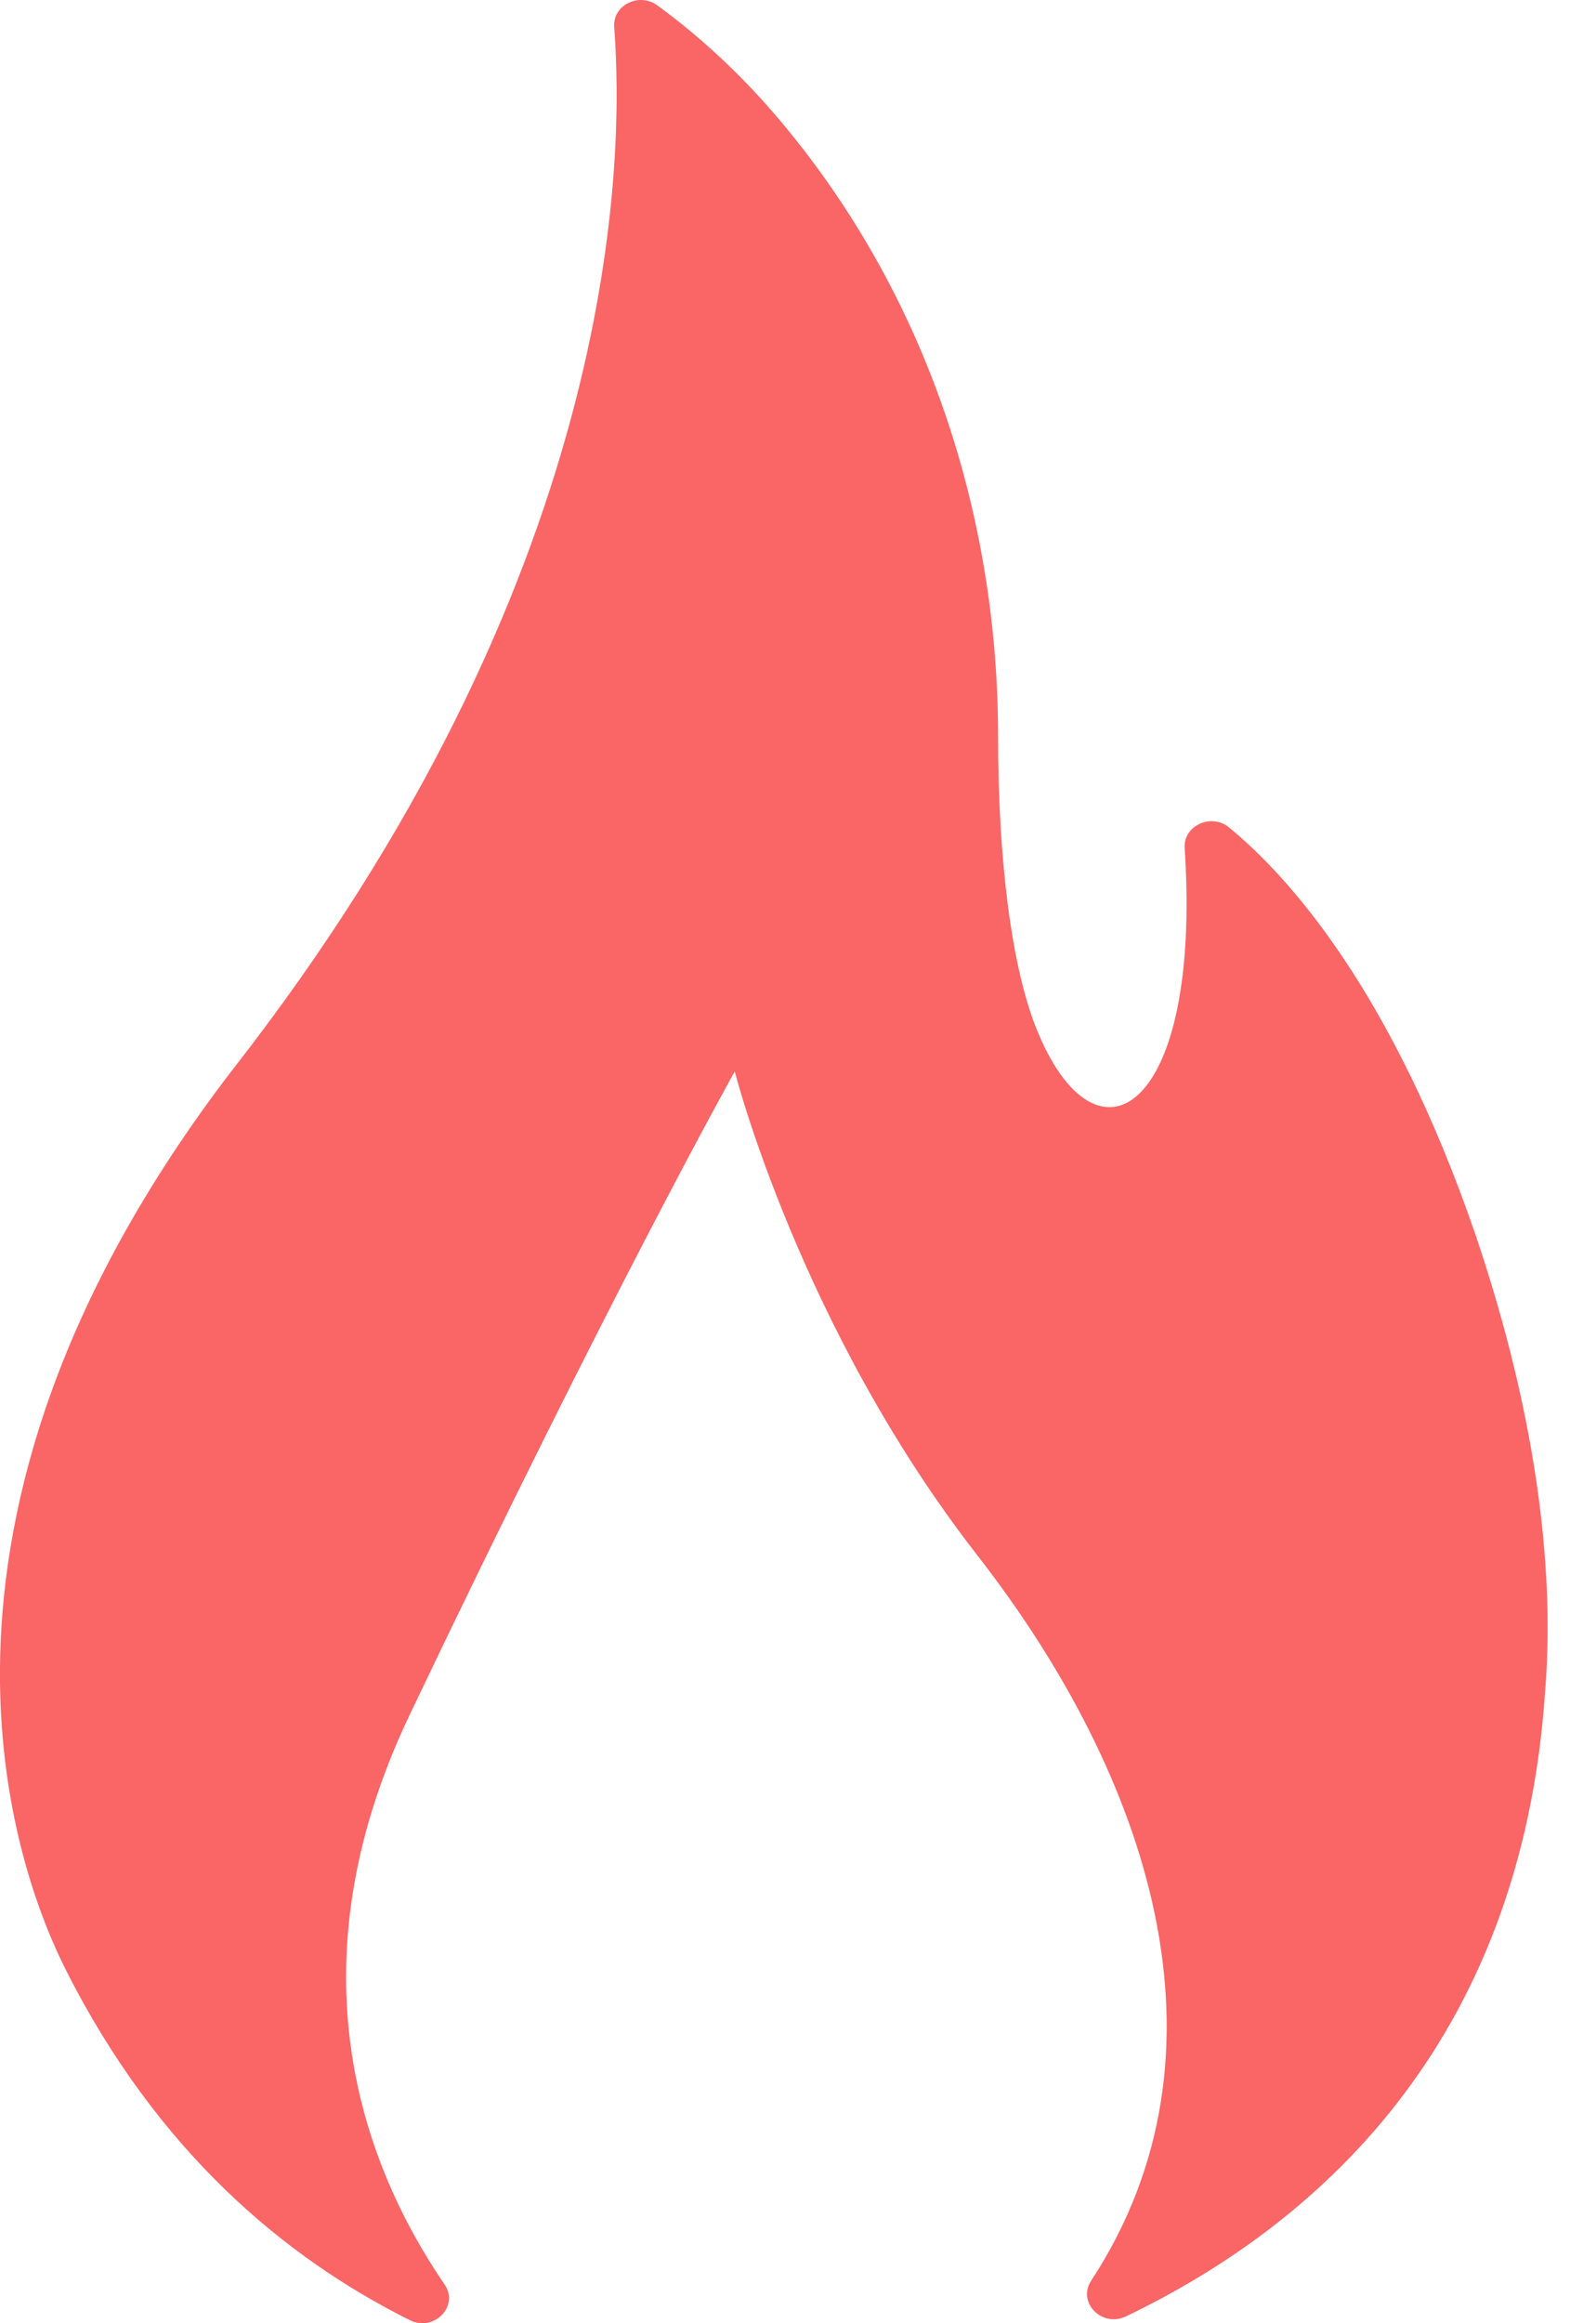 <svg xmlns="http://www.w3.org/2000/svg" width="11" height="16" viewBox="0 0 11 16"><path fill="#FA6566" d="M2.824 15.979c.167.083.343-.097.24-.246-.553-.808-1.078-2.168-.242-3.92 1.394-2.921 2.242-4.434 2.242-4.434s.45 1.765 1.674 3.335c1.176 1.511 1.82 3.411.782 4.994-.097.149.075.324.24.245 1.286-.617 2.727-1.853 2.89-4.314.06-.752-.03-1.805-.48-3.134-.578-1.683-1.289-2.47-1.7-2.807-.123-.1-.315-.011-.305.142.12 1.817-.609 2.278-1.024 1.239-.165-.415-.262-1.133-.262-2.007 0-1.455-.45-2.954-1.443-4.17-.258-.317-.56-.613-.907-.866-.126-.09-.307 0-.296.15.076.986.007 3.813-2.638 7.191-2.4 3.134-1.47 5.54-1.14 6.192.63 1.248 1.51 1.982 2.37 2.41z"/></svg>

